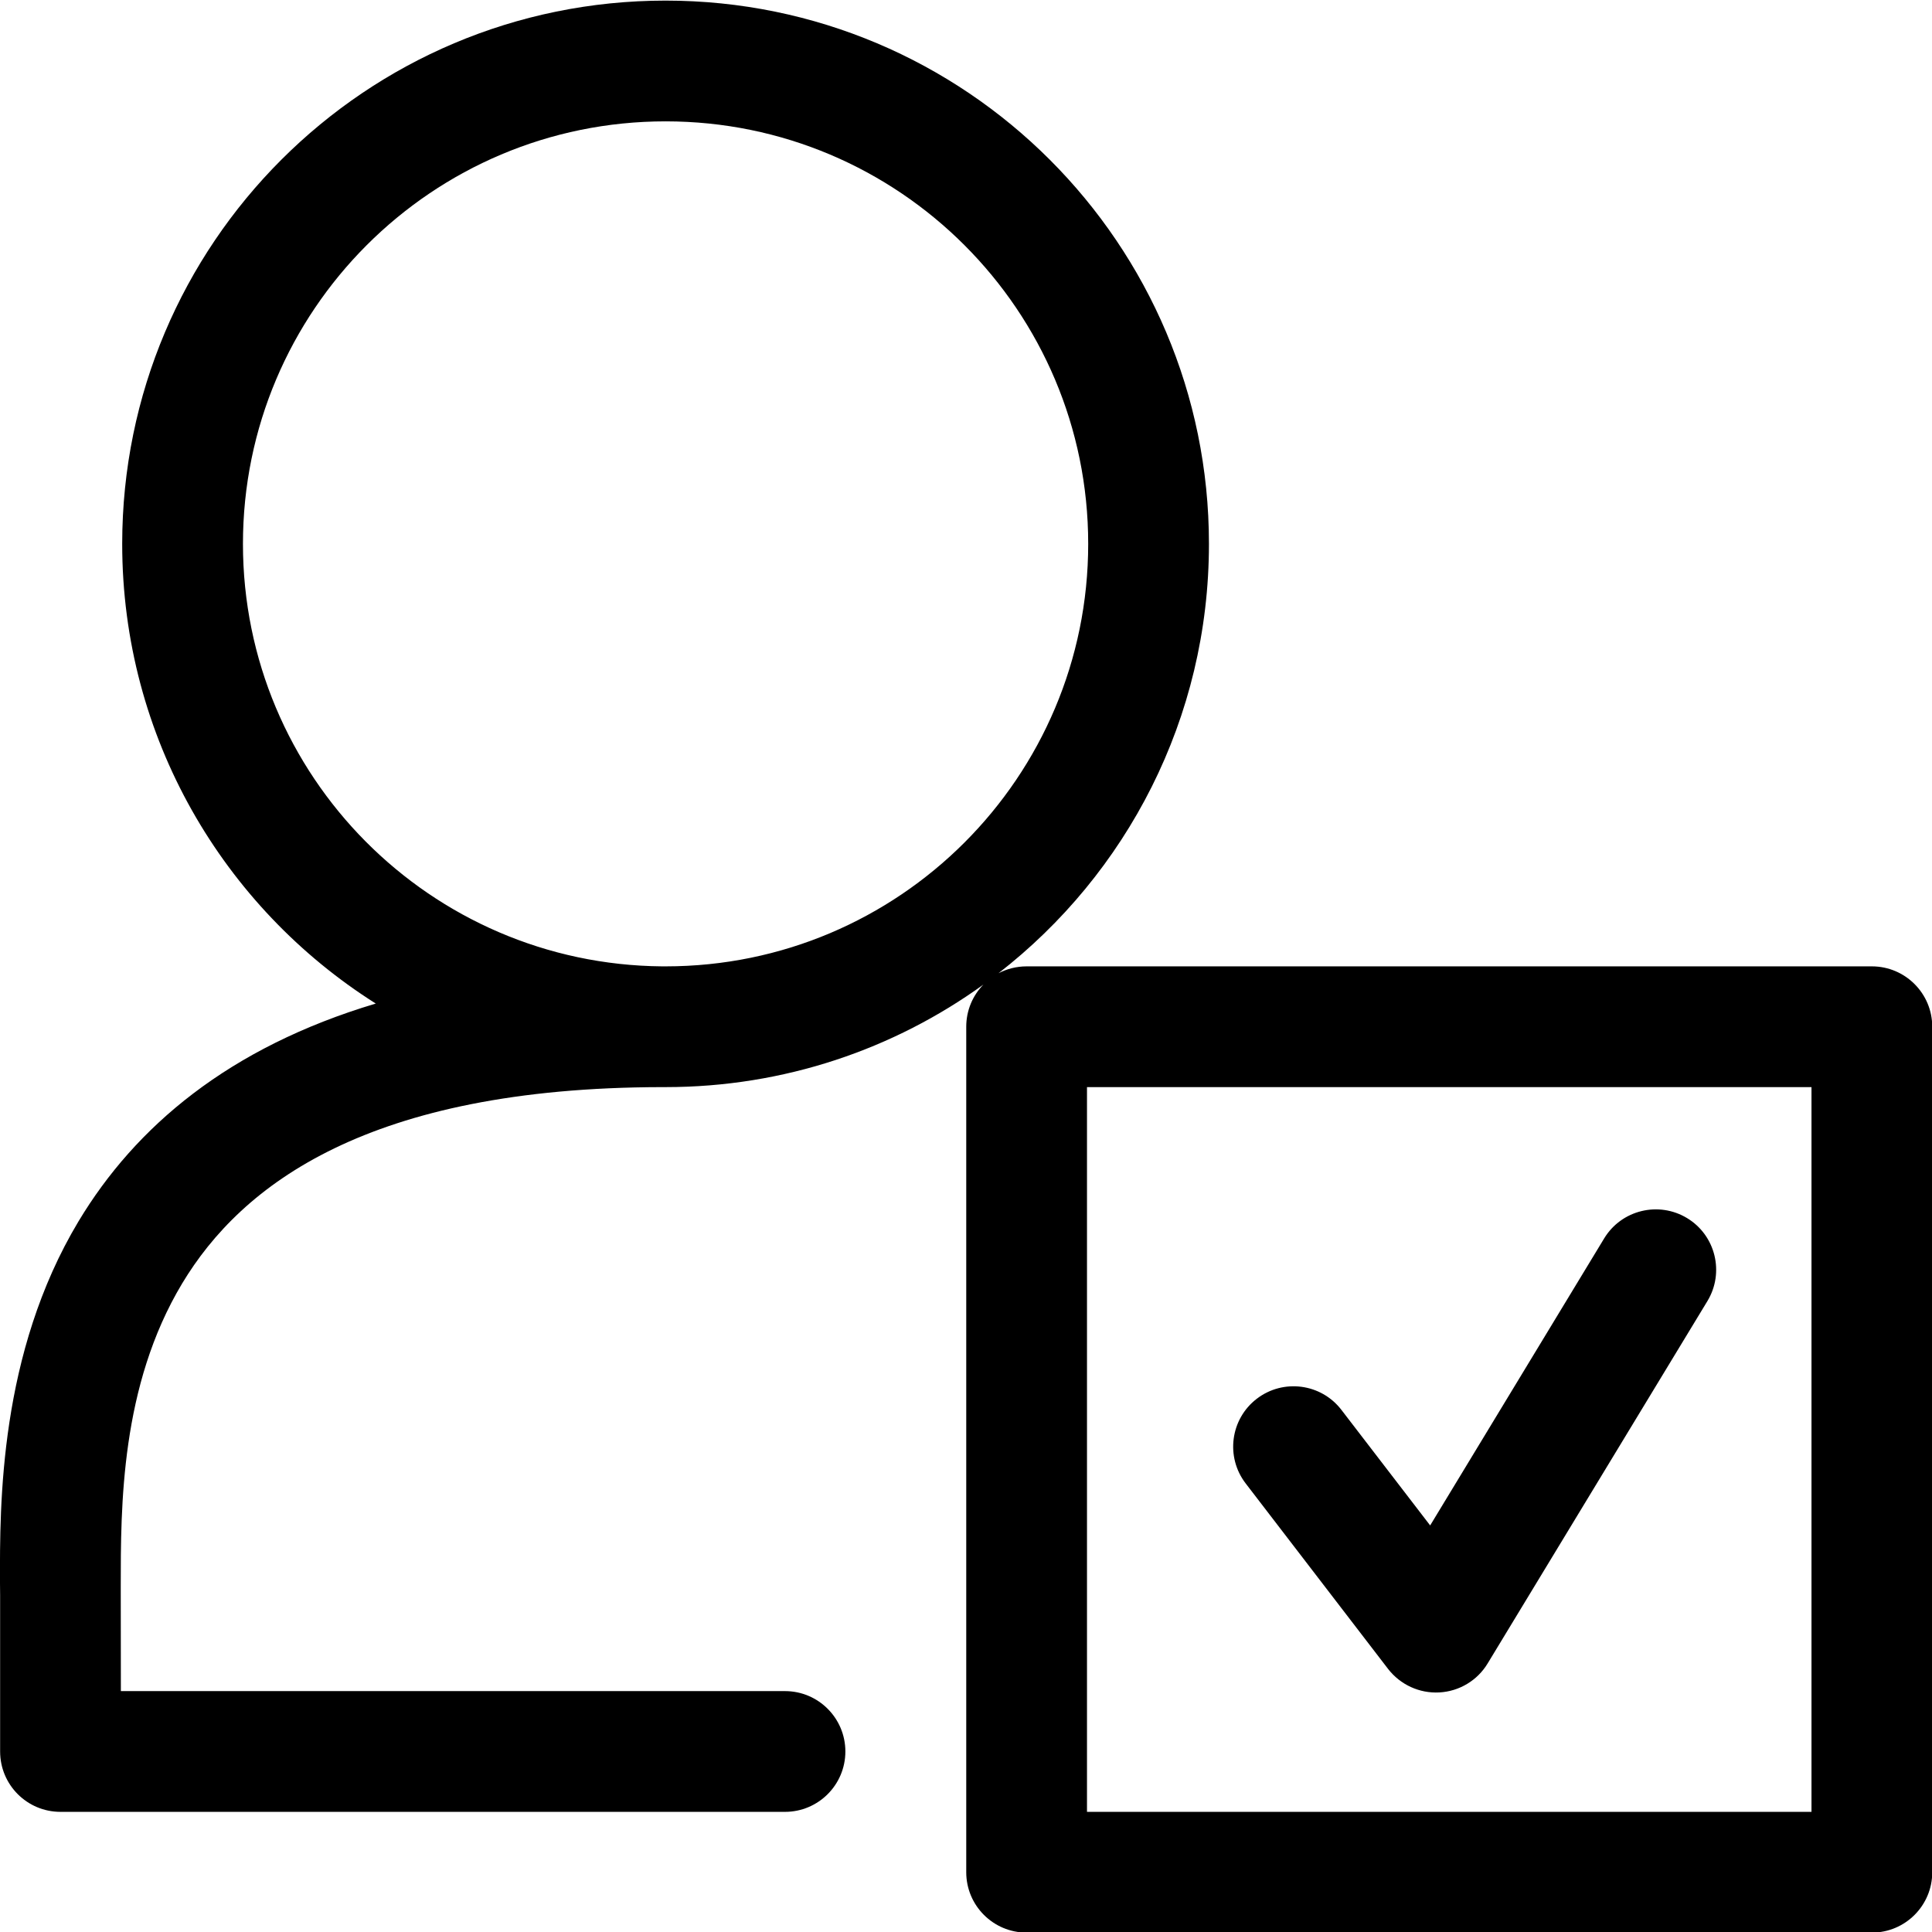 <svg width="16" height="16" viewBox="0 0 16 16" fill="none" xmlns="http://www.w3.org/2000/svg">
<g clip-path="url(#clip0)">
<path d="M14.14 10.775C14.283 10.539 14.208 10.231 13.972 10.088C13.736 9.945 13.428 10.02 13.285 10.256L11.844 12.633L11.109 11.676C10.941 11.457 10.627 11.416 10.408 11.584C10.189 11.752 10.148 12.066 10.316 12.285L11.496 13.822C11.597 13.952 11.755 14.025 11.92 14.016C12.085 14.007 12.235 13.917 12.32 13.776L14.14 10.775Z" fill="black"/>
<path fill-rule="evenodd" clip-rule="evenodd" d="M3.112 8.311C1.85 7.514 1.012 6.107 1.012 4.504C1.012 2.019 3.027 0.005 5.512 0.005C7.997 0.005 10.012 2.019 10.012 4.504C10.012 5.951 9.329 7.237 8.269 8.06C8.338 8.024 8.418 8.003 8.502 8.003H15.502C15.778 8.003 16.002 8.227 16.002 8.503V15.505C16.002 15.781 15.778 16.005 15.502 16.005H8.502C8.226 16.005 8.002 15.781 8.002 15.505V8.503C8.002 8.367 8.056 8.244 8.144 8.154C7.404 8.688 6.495 9.003 5.512 9.003L5.481 9.003C3.054 9.007 2.001 9.809 1.508 10.63C0.999 11.478 1 12.471 1 13.143L1.001 14.005H6.501C6.777 14.005 7.001 14.229 7.001 14.505C7.001 14.781 6.777 15.005 6.501 15.005H0.501C0.224 15.005 0.001 14.781 0.001 14.505V13.212L0 13.11C-0.002 12.454 -0.006 11.209 0.65 10.115C1.121 9.331 1.894 8.675 3.112 8.311ZM2.012 4.504C2.012 2.572 3.579 1.005 5.512 1.005C7.445 1.005 9.012 2.572 9.012 4.504C9.012 6.436 7.445 8.003 5.512 8.003L5.501 8.003L5.484 8.003C3.564 7.987 2.012 6.427 2.012 4.504ZM9.002 15.005V9.003H15.002V15.005H9.002Z" fill="black"/>
</g>
<defs>
<clipPath id="clip0">
<rect width="16" height="16" fill="white"/>
</clipPath>
</defs>
</svg>
